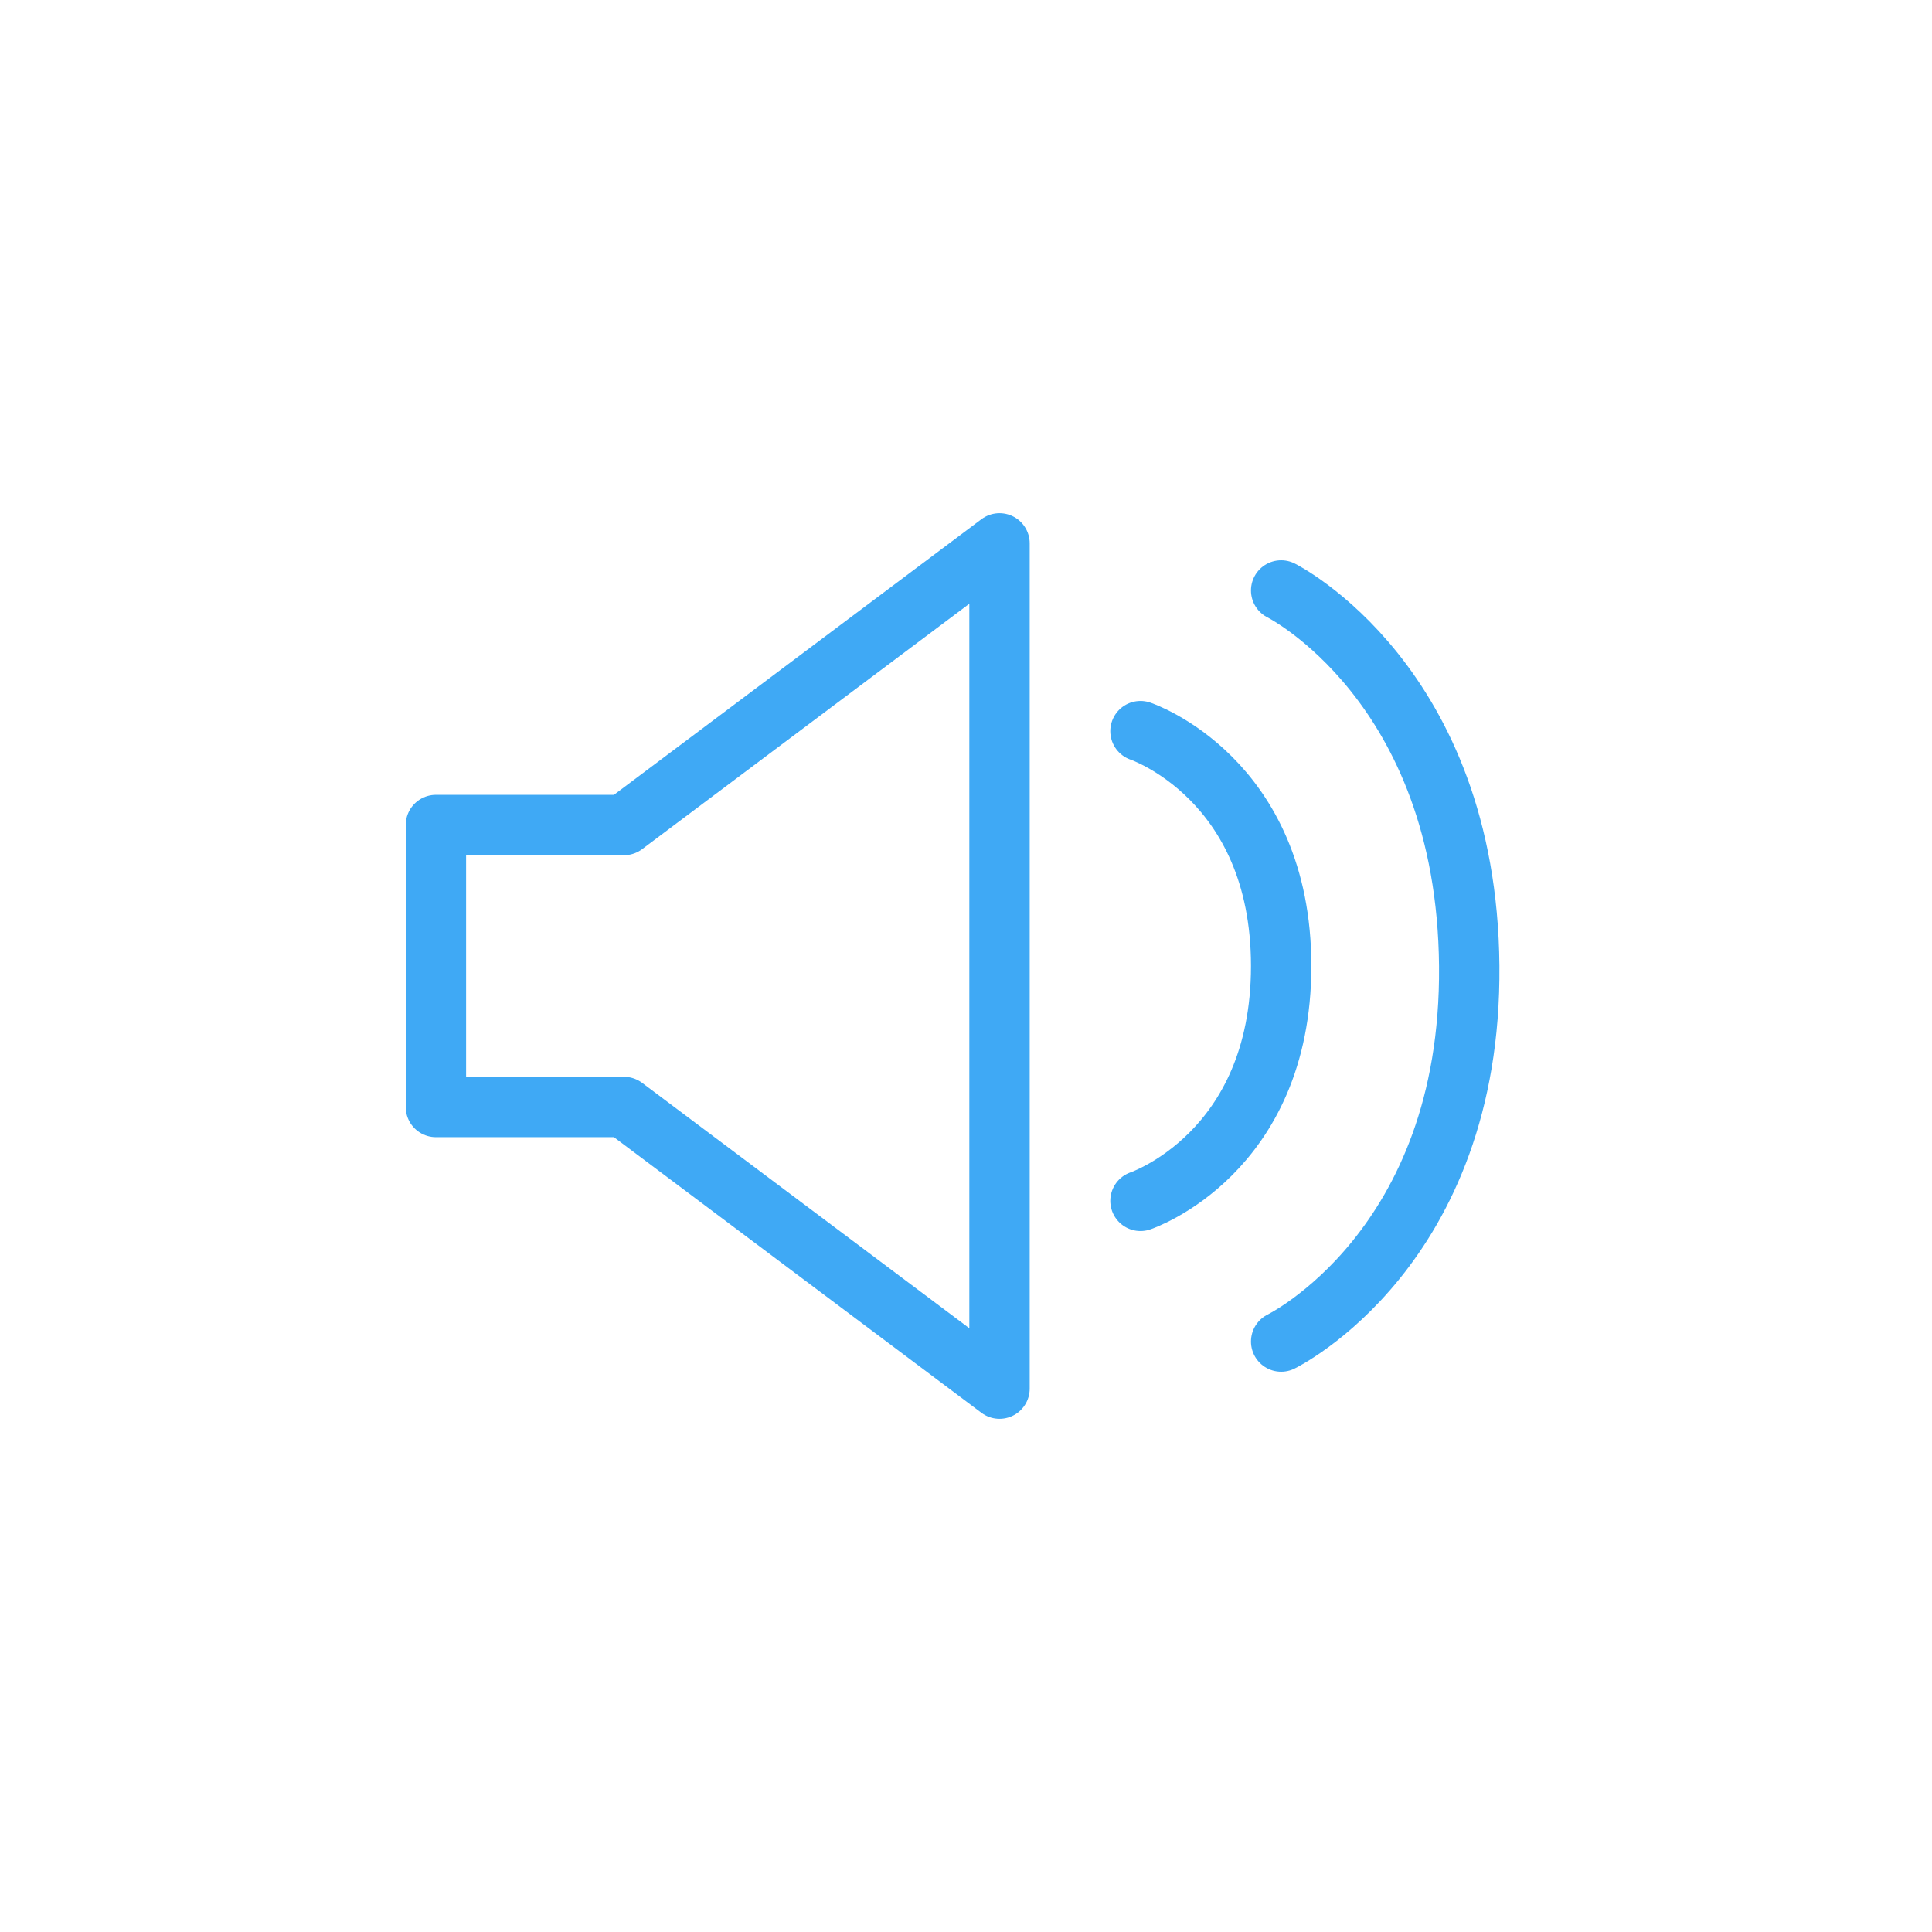 <svg xmlns="http://www.w3.org/2000/svg" viewBox="0 0 64 64"><defs><style>.a{fill:none;stroke:#3fa9f5;stroke-linecap:round;stroke-linejoin:round;stroke-width:2px;}</style></defs><title>volume_up</title><polygon class="a" points="33.11 18 33.11 46 33.11 46 20.67 36.67 14.44 36.67 14.44 27.33 20.67 27.33 33.11 18 33.11 18"/><path class="a" d="M37.78,24.22s4.66,1.56,4.66,7.78-4.66,7.78-4.66,7.78"/><path class="a" d="M42.44,19.56S48.59,22.63,48.67,32s-6.23,12.44-6.23,12.44"/></svg>